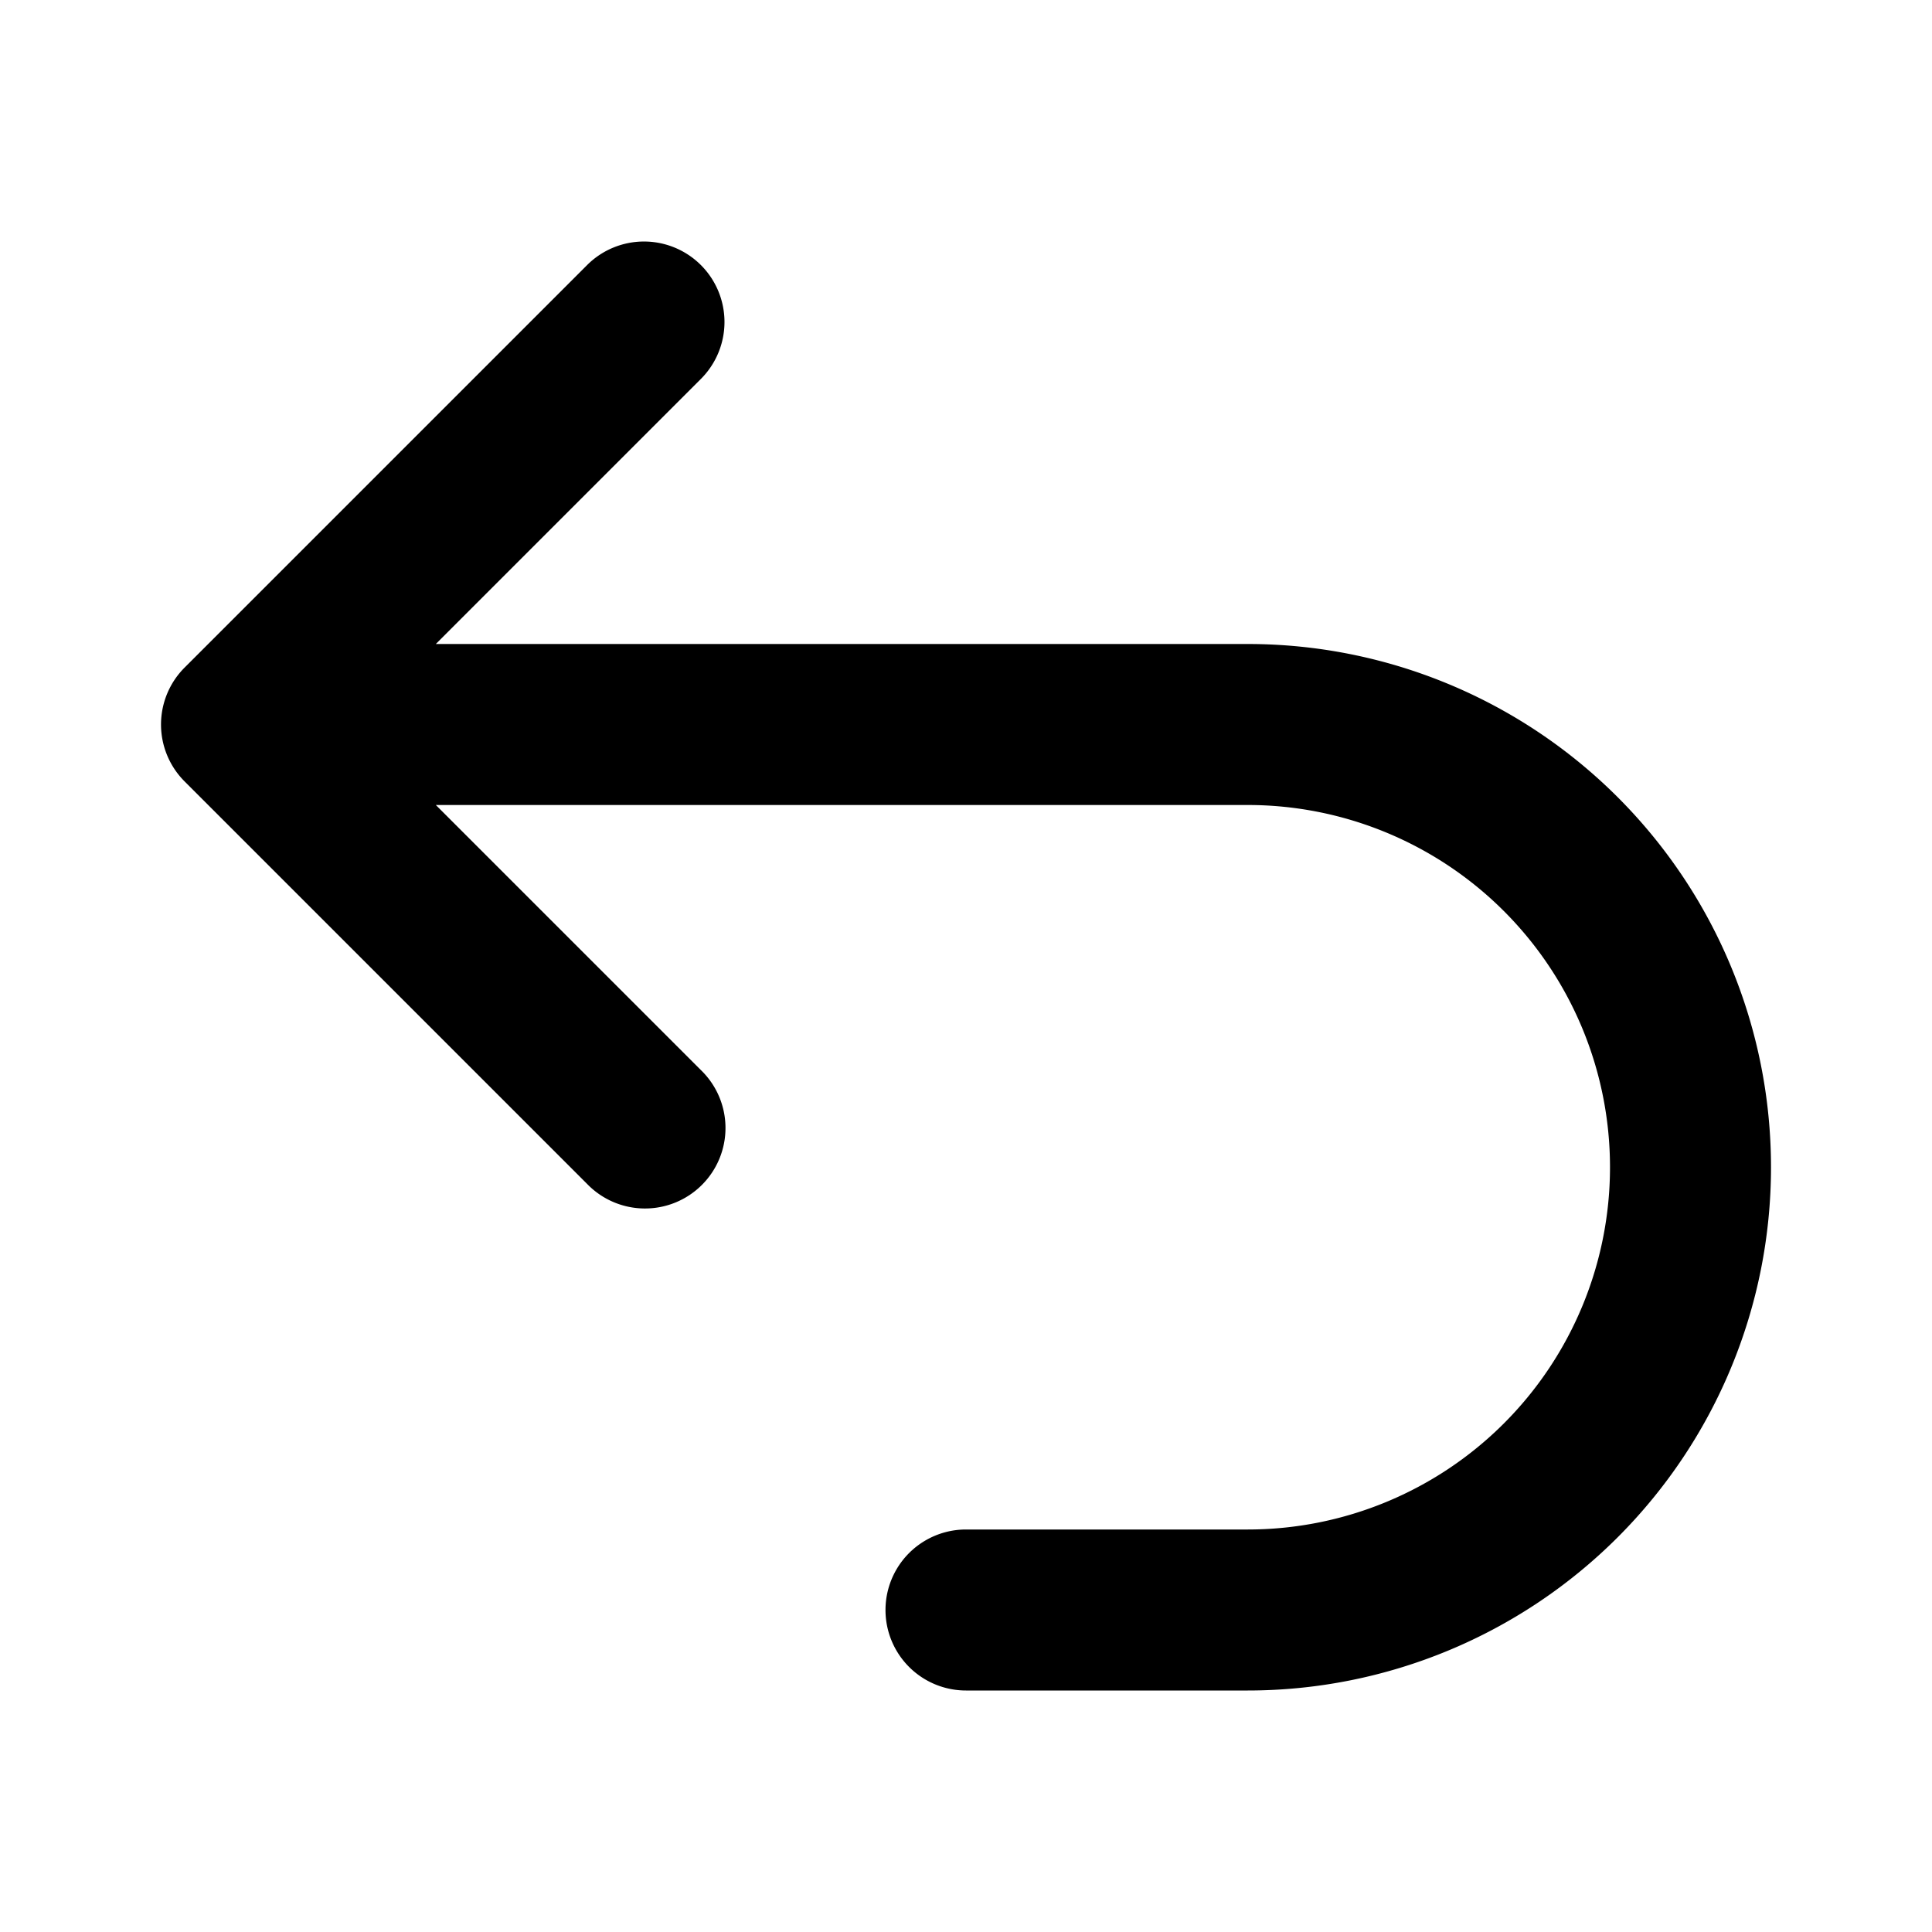 <svg xmlns="http://www.w3.org/2000/svg" viewBox="0 0 24 24"><path d="M8.707 3.293a1 1 0 0 1 0 1.414L5.414 8H15.5a6.5 6.5 0 1 1 0 13H12a1 1 0 1 1 0-2h3.5a4.5 4.5 0 1 0 0-9H5.414l3.293 3.293a1 1 0 1 1-1.414 1.414l-5-5a1 1 0 0 1 0-1.414l5-5a1 1 0 0 1 1.414 0z"/></svg>
